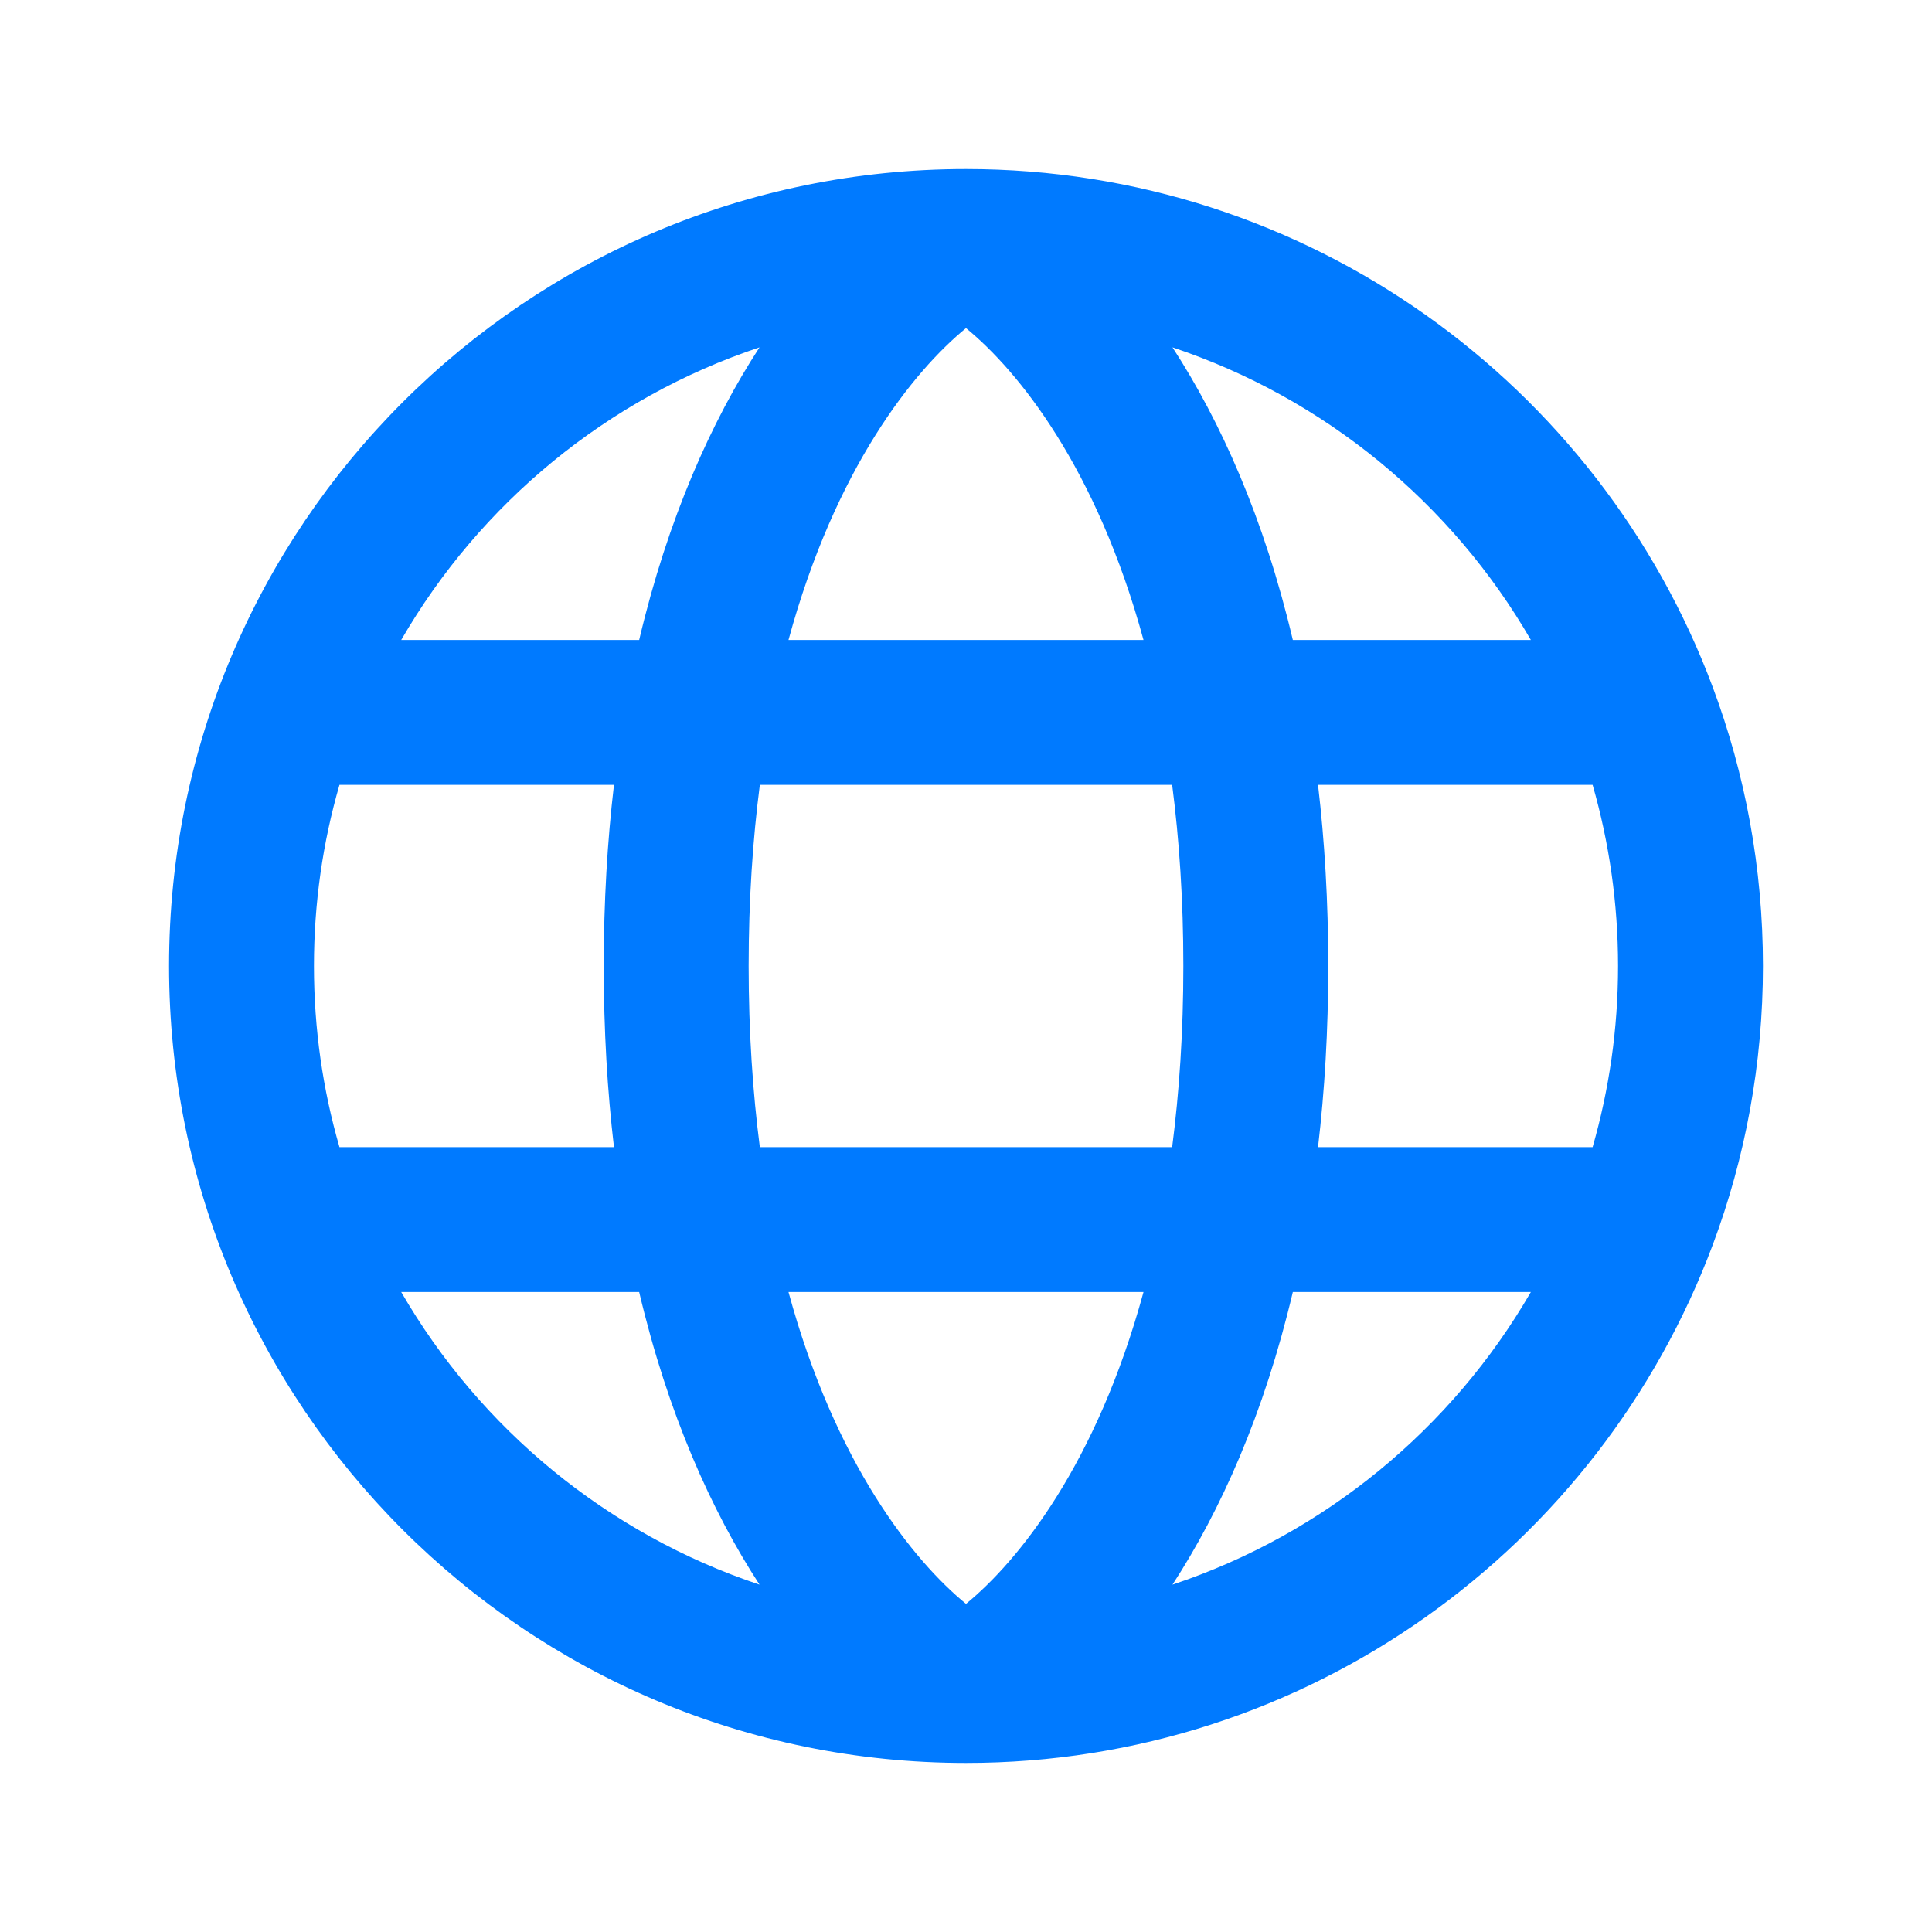 <svg width="24" height="24" viewBox="0 0 24 24" fill="none" xmlns="http://www.w3.org/2000/svg">
<path fill-rule="evenodd" clip-rule="evenodd" d="M4.217 9.75C4.01 10.464 3.9 11.219 3.9 12C3.9 12.781 4.01 13.536 4.217 14.25H7.627C7.545 13.552 7.5 12.803 7.5 12C7.5 11.197 7.545 10.448 7.627 9.75H4.217ZM4.984 7.95H7.94C8.298 6.434 8.839 5.231 9.435 4.315C7.545 4.945 5.965 6.253 4.984 7.95ZM12 4.076C11.348 4.61 10.377 5.813 9.795 7.95H14.205C13.623 5.813 12.652 4.61 12 4.076ZM14.561 9.75H9.439C9.351 10.431 9.3 11.18 9.3 12C9.3 12.82 9.351 13.569 9.439 14.25H14.561C14.649 13.569 14.7 12.82 14.7 12C14.7 11.18 14.649 10.431 14.561 9.75ZM16.373 14.25C16.455 13.552 16.5 12.803 16.5 12C16.5 11.197 16.455 10.448 16.373 9.75H19.784C19.989 10.463 20.1 11.218 20.1 12C20.1 12.782 19.989 13.537 19.784 14.25H16.373ZM14.205 16.05H9.795C10.377 18.187 11.348 19.39 12 19.924C12.652 19.39 13.623 18.187 14.205 16.05ZM9.435 19.685C8.839 18.769 8.298 17.566 7.94 16.05L4.984 16.05C5.965 17.747 7.545 19.055 9.435 19.685ZM14.565 19.685C15.161 18.769 15.702 17.566 16.06 16.05L19.017 16.05C18.035 17.747 16.455 19.055 14.565 19.685ZM19.017 7.95H16.06C15.702 6.434 15.161 5.231 14.565 4.315C16.455 4.945 18.035 6.252 19.017 7.95ZM2.1 12C2.1 6.532 6.532 2.1 12 2.1C16.25 2.1 19.872 4.778 21.276 8.535C21.68 9.615 21.9 10.783 21.9 12C21.9 13.217 21.68 14.385 21.276 15.465C19.872 19.222 16.25 21.9 12 21.9C6.532 21.9 2.1 17.468 2.1 12Z" fill="#007AFF"/>
</svg>
